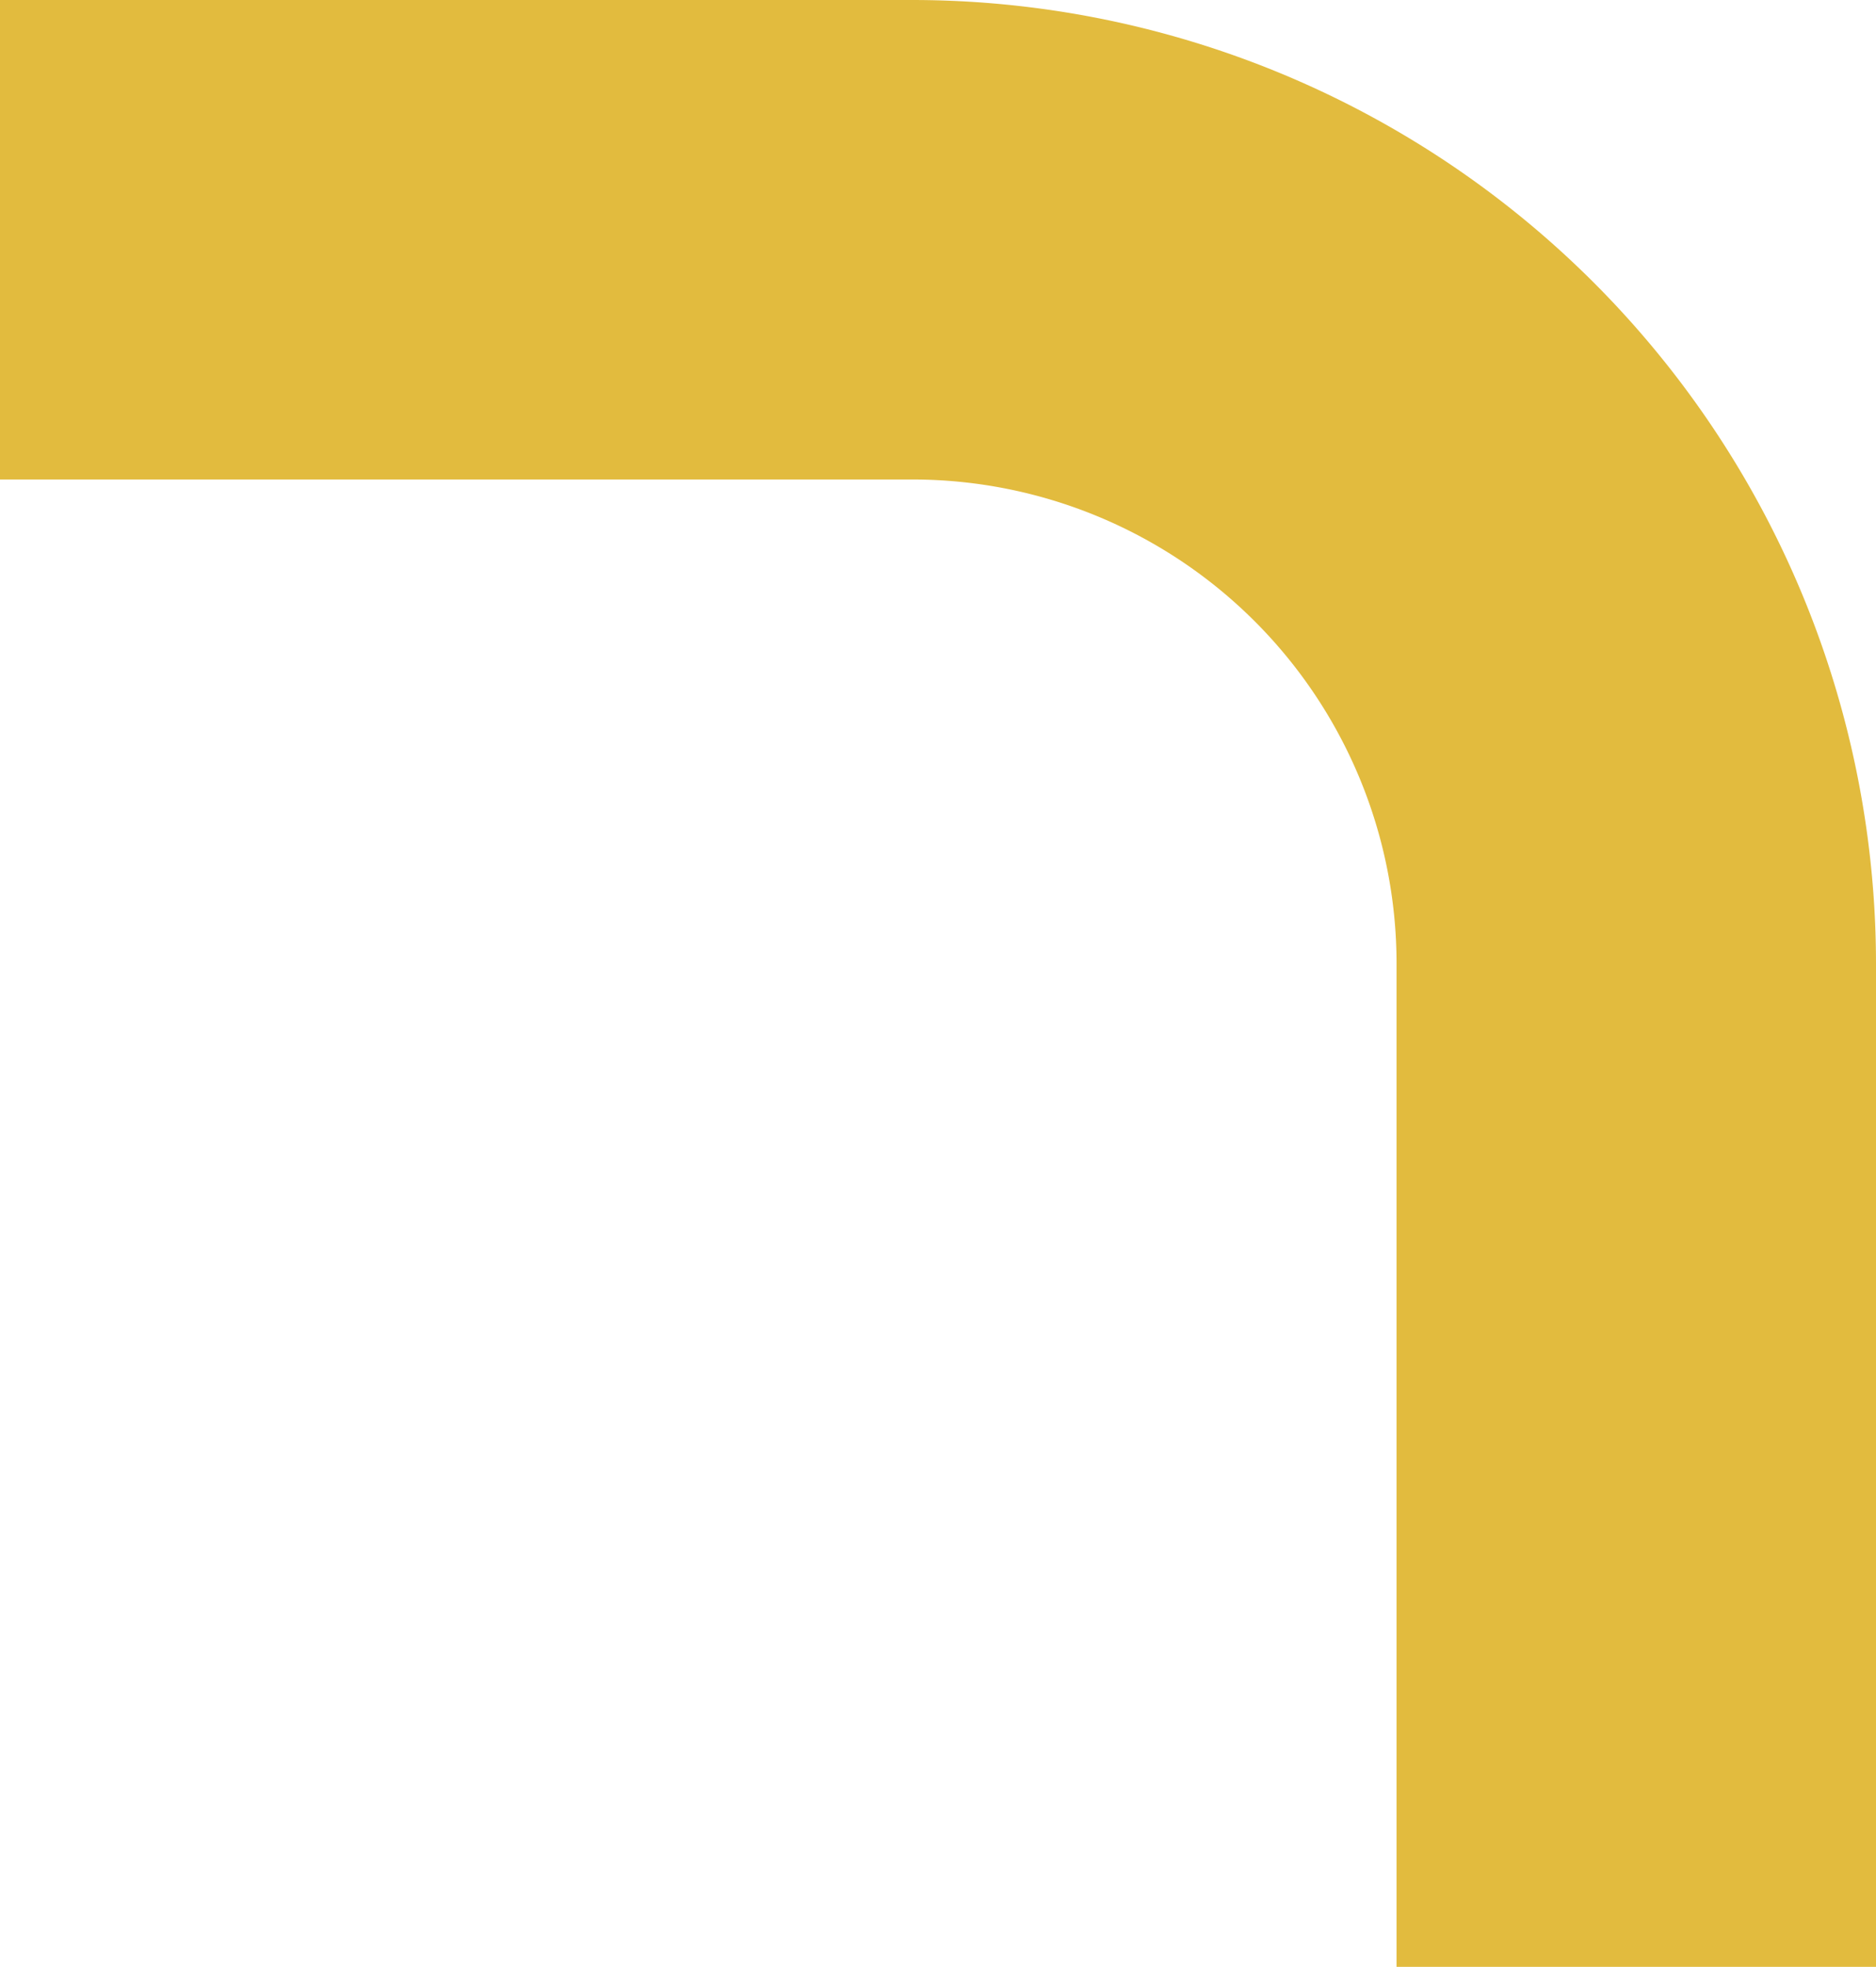 <svg id="圖層_1" data-name="圖層 1" xmlns="http://www.w3.org/2000/svg" viewBox="0 0 237.94 249.44"><title>line19</title><path d="M237.94,249.44H177.13V122.17a61.41,61.41,0,0,0-61.34-61.36H0V0H115.79A122.29,122.29,0,0,1,237.94,122.17Z" style="fill:#e2bb3e"/></svg>